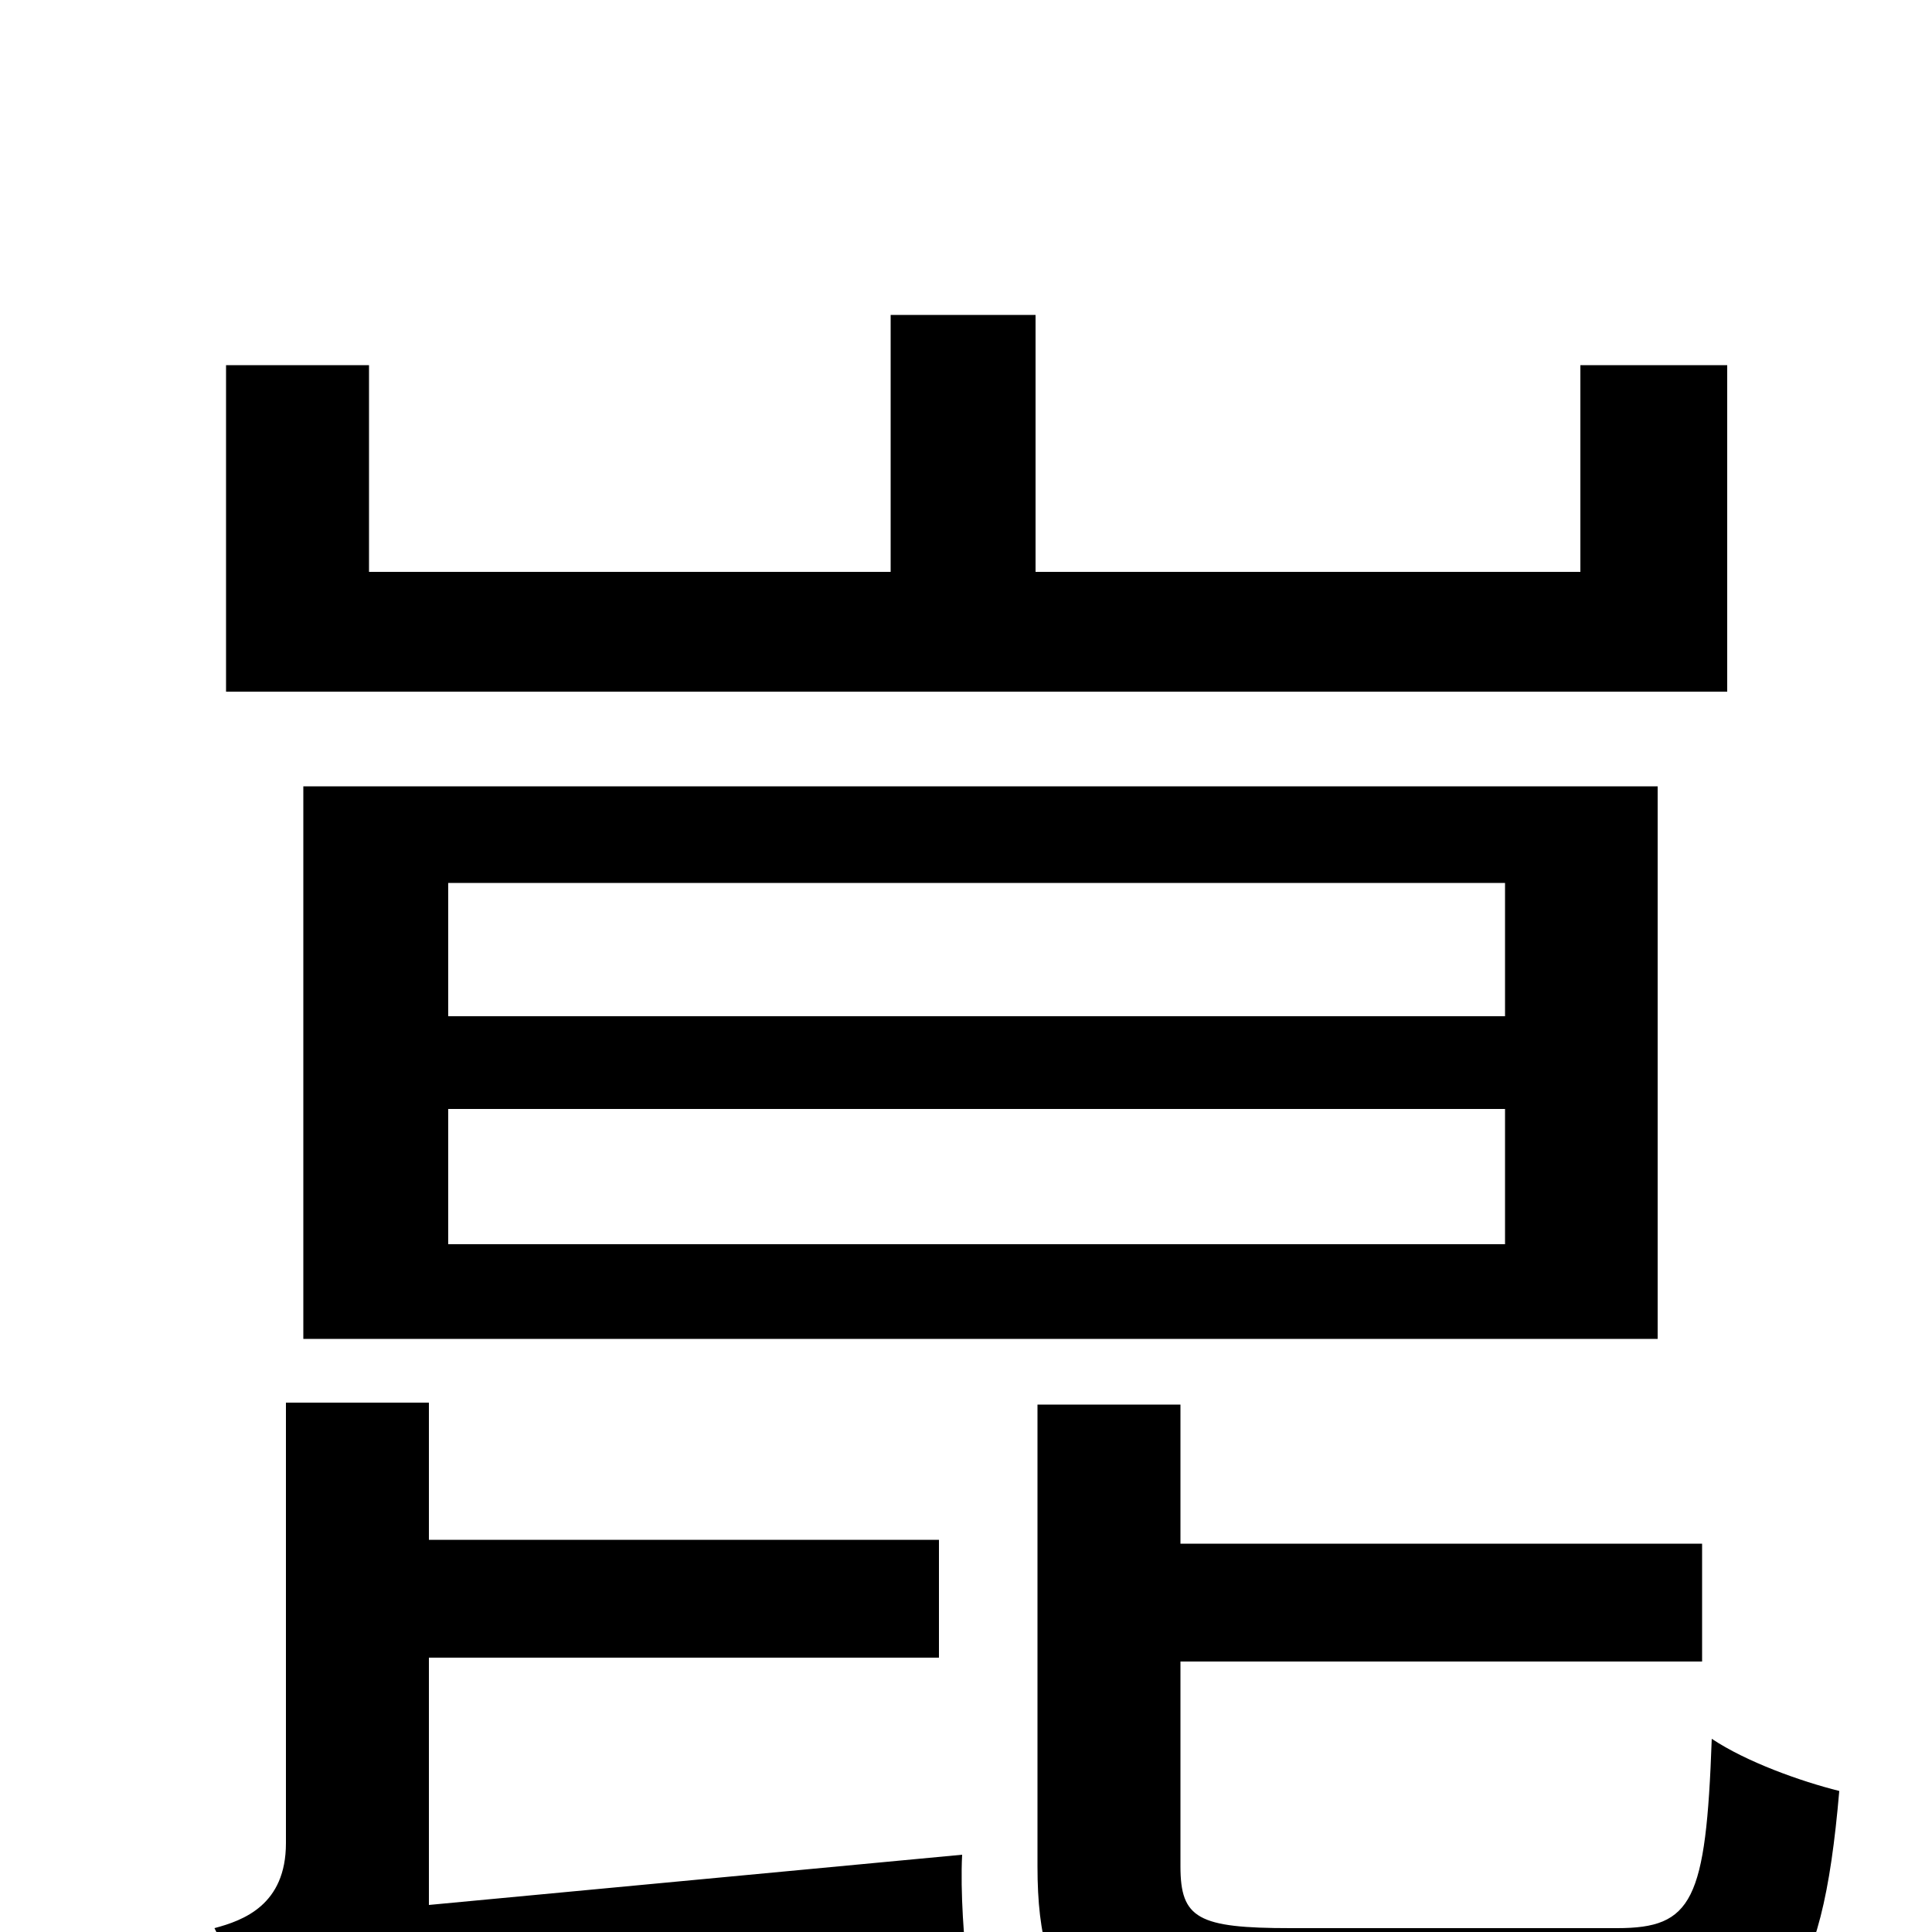 <svg xmlns="http://www.w3.org/2000/svg" viewBox="0 -1000 1000 1000">
	<path fill="#000000" d="M894 -811H818V-704H536V-837H461V-704H191V-811H117V-642H894ZM232 -426H779V-356H232ZM232 -543H779V-474H232ZM858 -307V-593H157V-307ZM222 -14V-142H486V-203H222V-274H148V-46C148 -14 126 -6 111 -2C121 17 131 50 134 70C158 60 194 54 501 21C499 6 497 -21 498 -40ZM668 -2C620 -2 611 -7 611 -34V-140H881V-201H611V-273H537V-34C537 40 563 60 661 60H844C922 60 943 32 952 -73C932 -78 904 -88 886 -100C883 -16 876 -2 837 -2Z"/>
</svg>